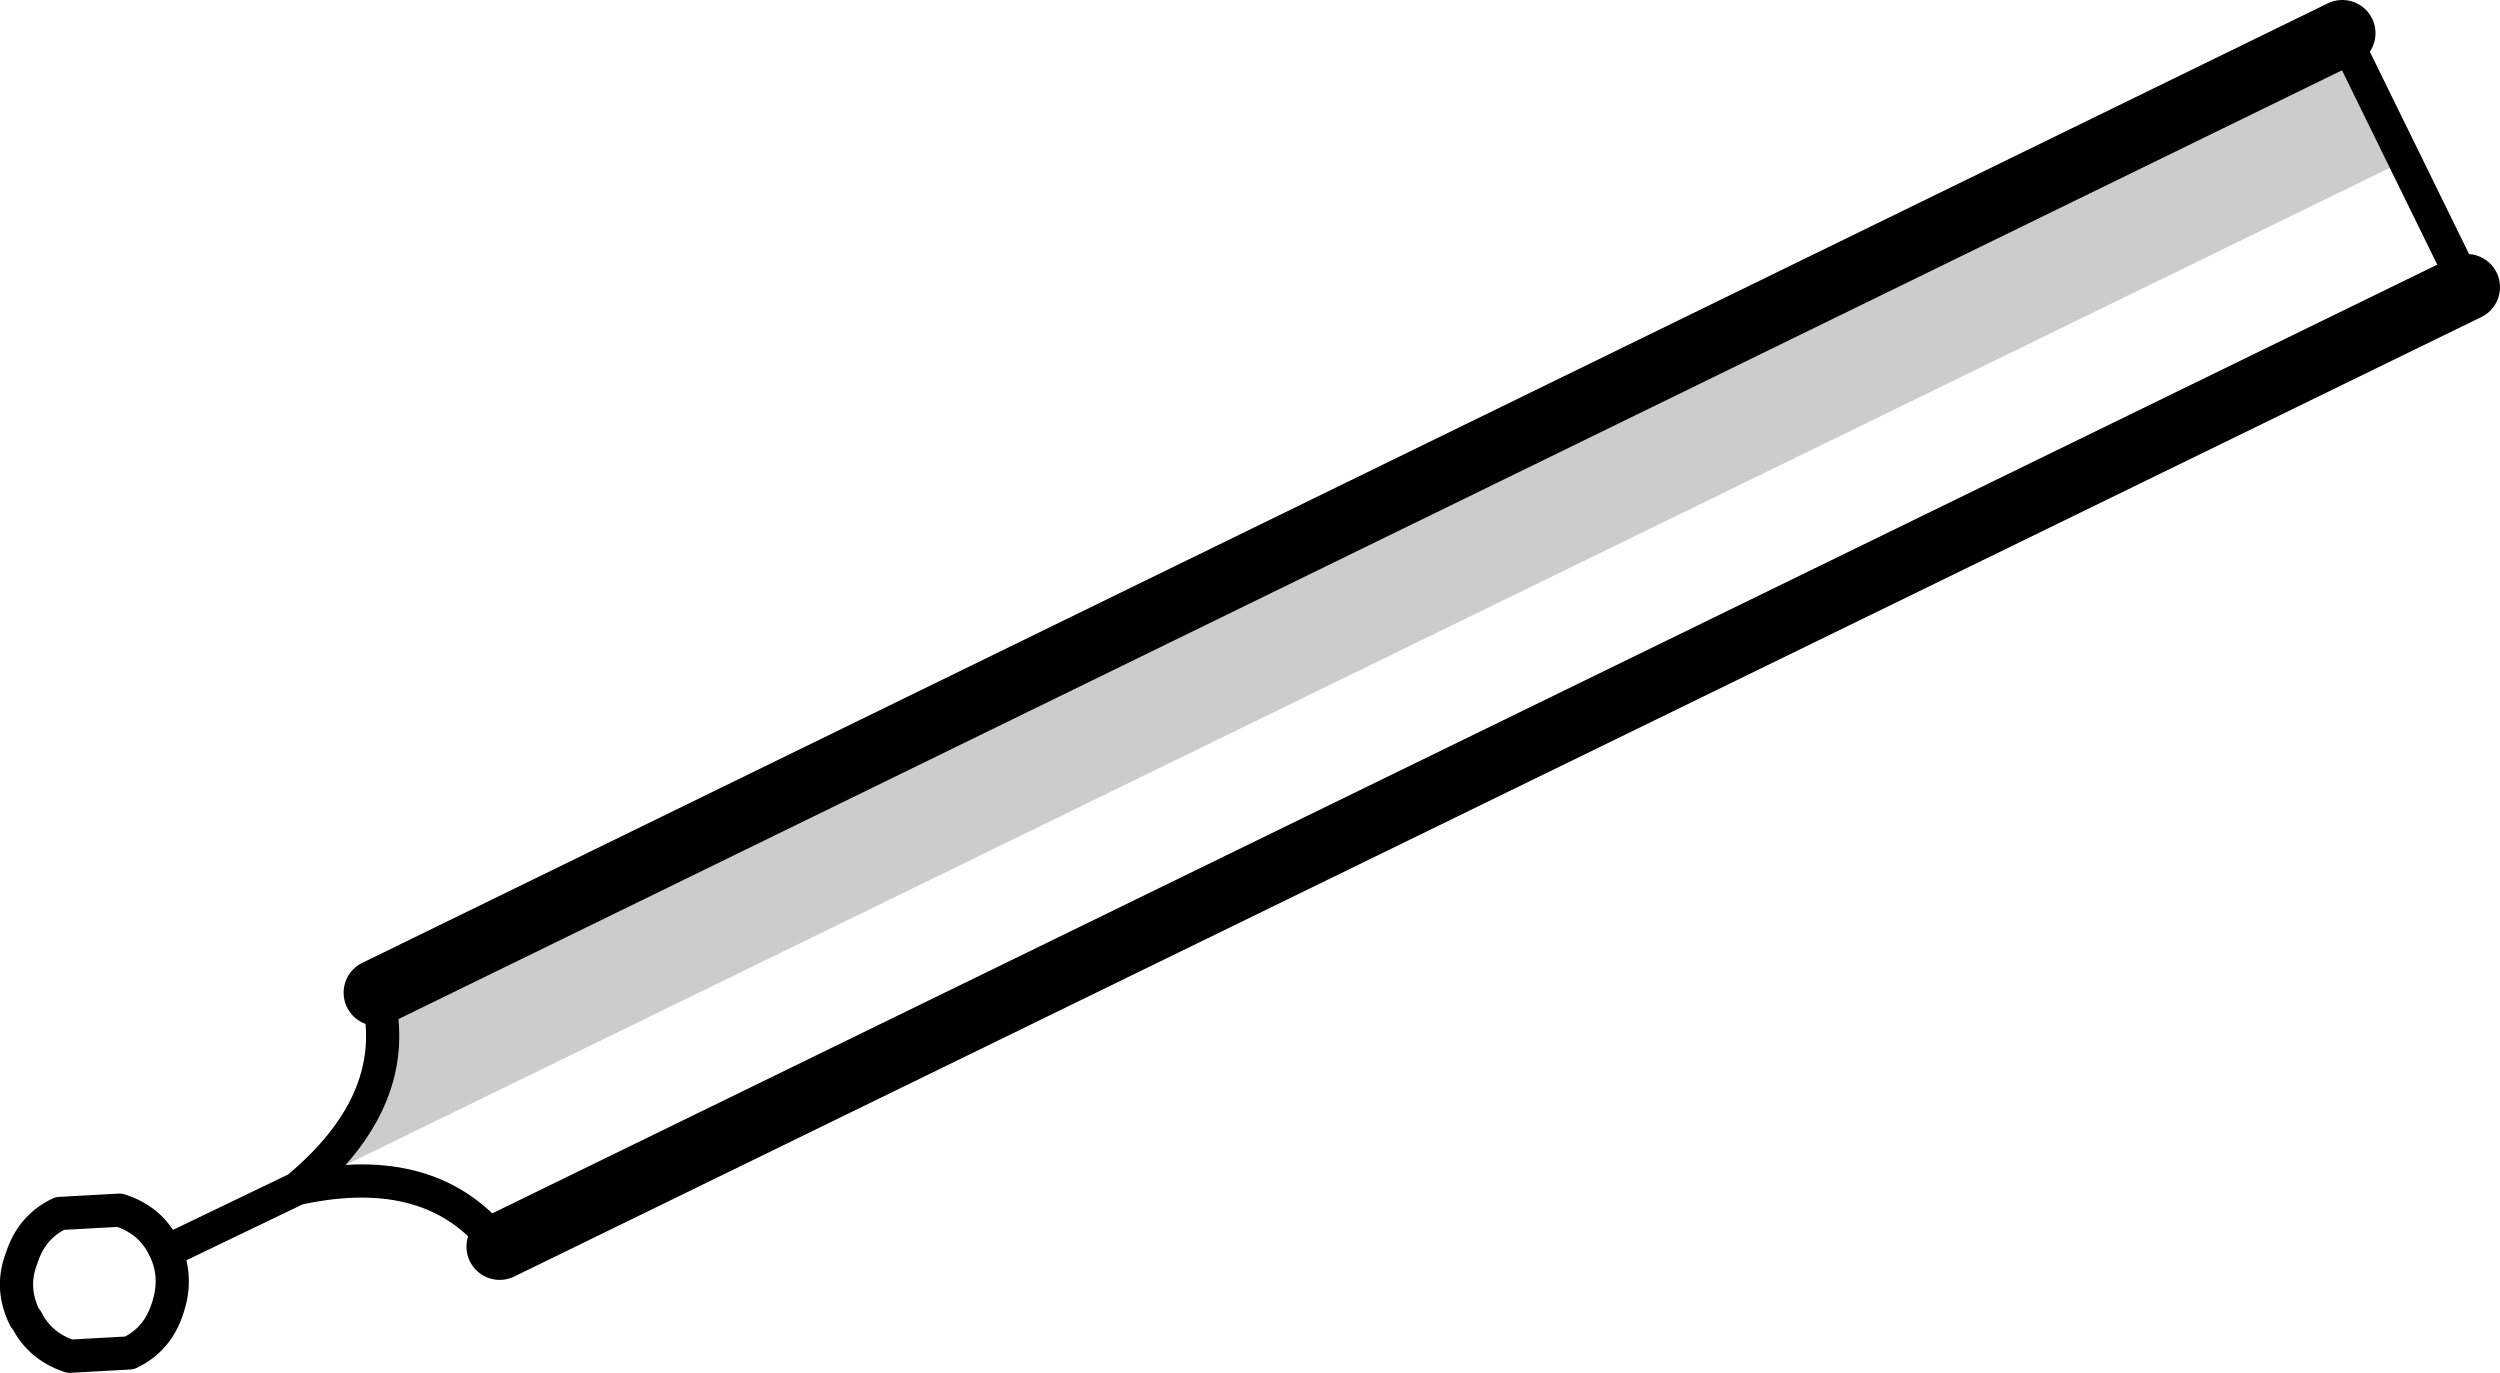 <?xml version="1.0" encoding="UTF-8" standalone="no"?>
<svg xmlns:xlink="http://www.w3.org/1999/xlink" height="41.35px" width="75.3px" xmlns="http://www.w3.org/2000/svg">
  <g transform="matrix(1.0, 0.0, 0.0, 1.0, 52.85, -3.25)">
    <path d="M17.7 4.25 L19.55 8.1 -43.9 39.05 Q-40.65 36.35 -41.5 33.15 L17.7 4.25" fill="#000000" fill-opacity="0.2" fill-rule="evenodd" stroke="none"/>
    <path d="M21.45 11.9 L17.7 4.25 M-41.5 33.15 Q-40.65 36.35 -43.9 39.05 -39.8 38.15 -37.8 40.8 M-50.75 44.1 L-48.95 44.0 Q-48.1 43.6 -47.8 42.65 -47.5 41.75 -47.85 40.95 L-47.9 40.85 Q-48.3 40.0 -49.25 39.7 L-51.05 39.8 Q-51.9 40.2 -52.2 41.15 -52.55 42.05 -52.1 42.95 L-52.05 43.0 Q-51.65 43.8 -50.75 44.1 M-43.9 39.05 L-47.85 40.95" fill="none" stroke="#000000" stroke-linecap="round" stroke-linejoin="round" stroke-width="1.0"/>
    <path d="M17.7 4.25 L-41.5 33.15 M-37.8 40.8 L21.45 11.9" fill="none" stroke="#000000" stroke-linecap="round" stroke-linejoin="round" stroke-width="2.0"/>
  </g>
</svg>
